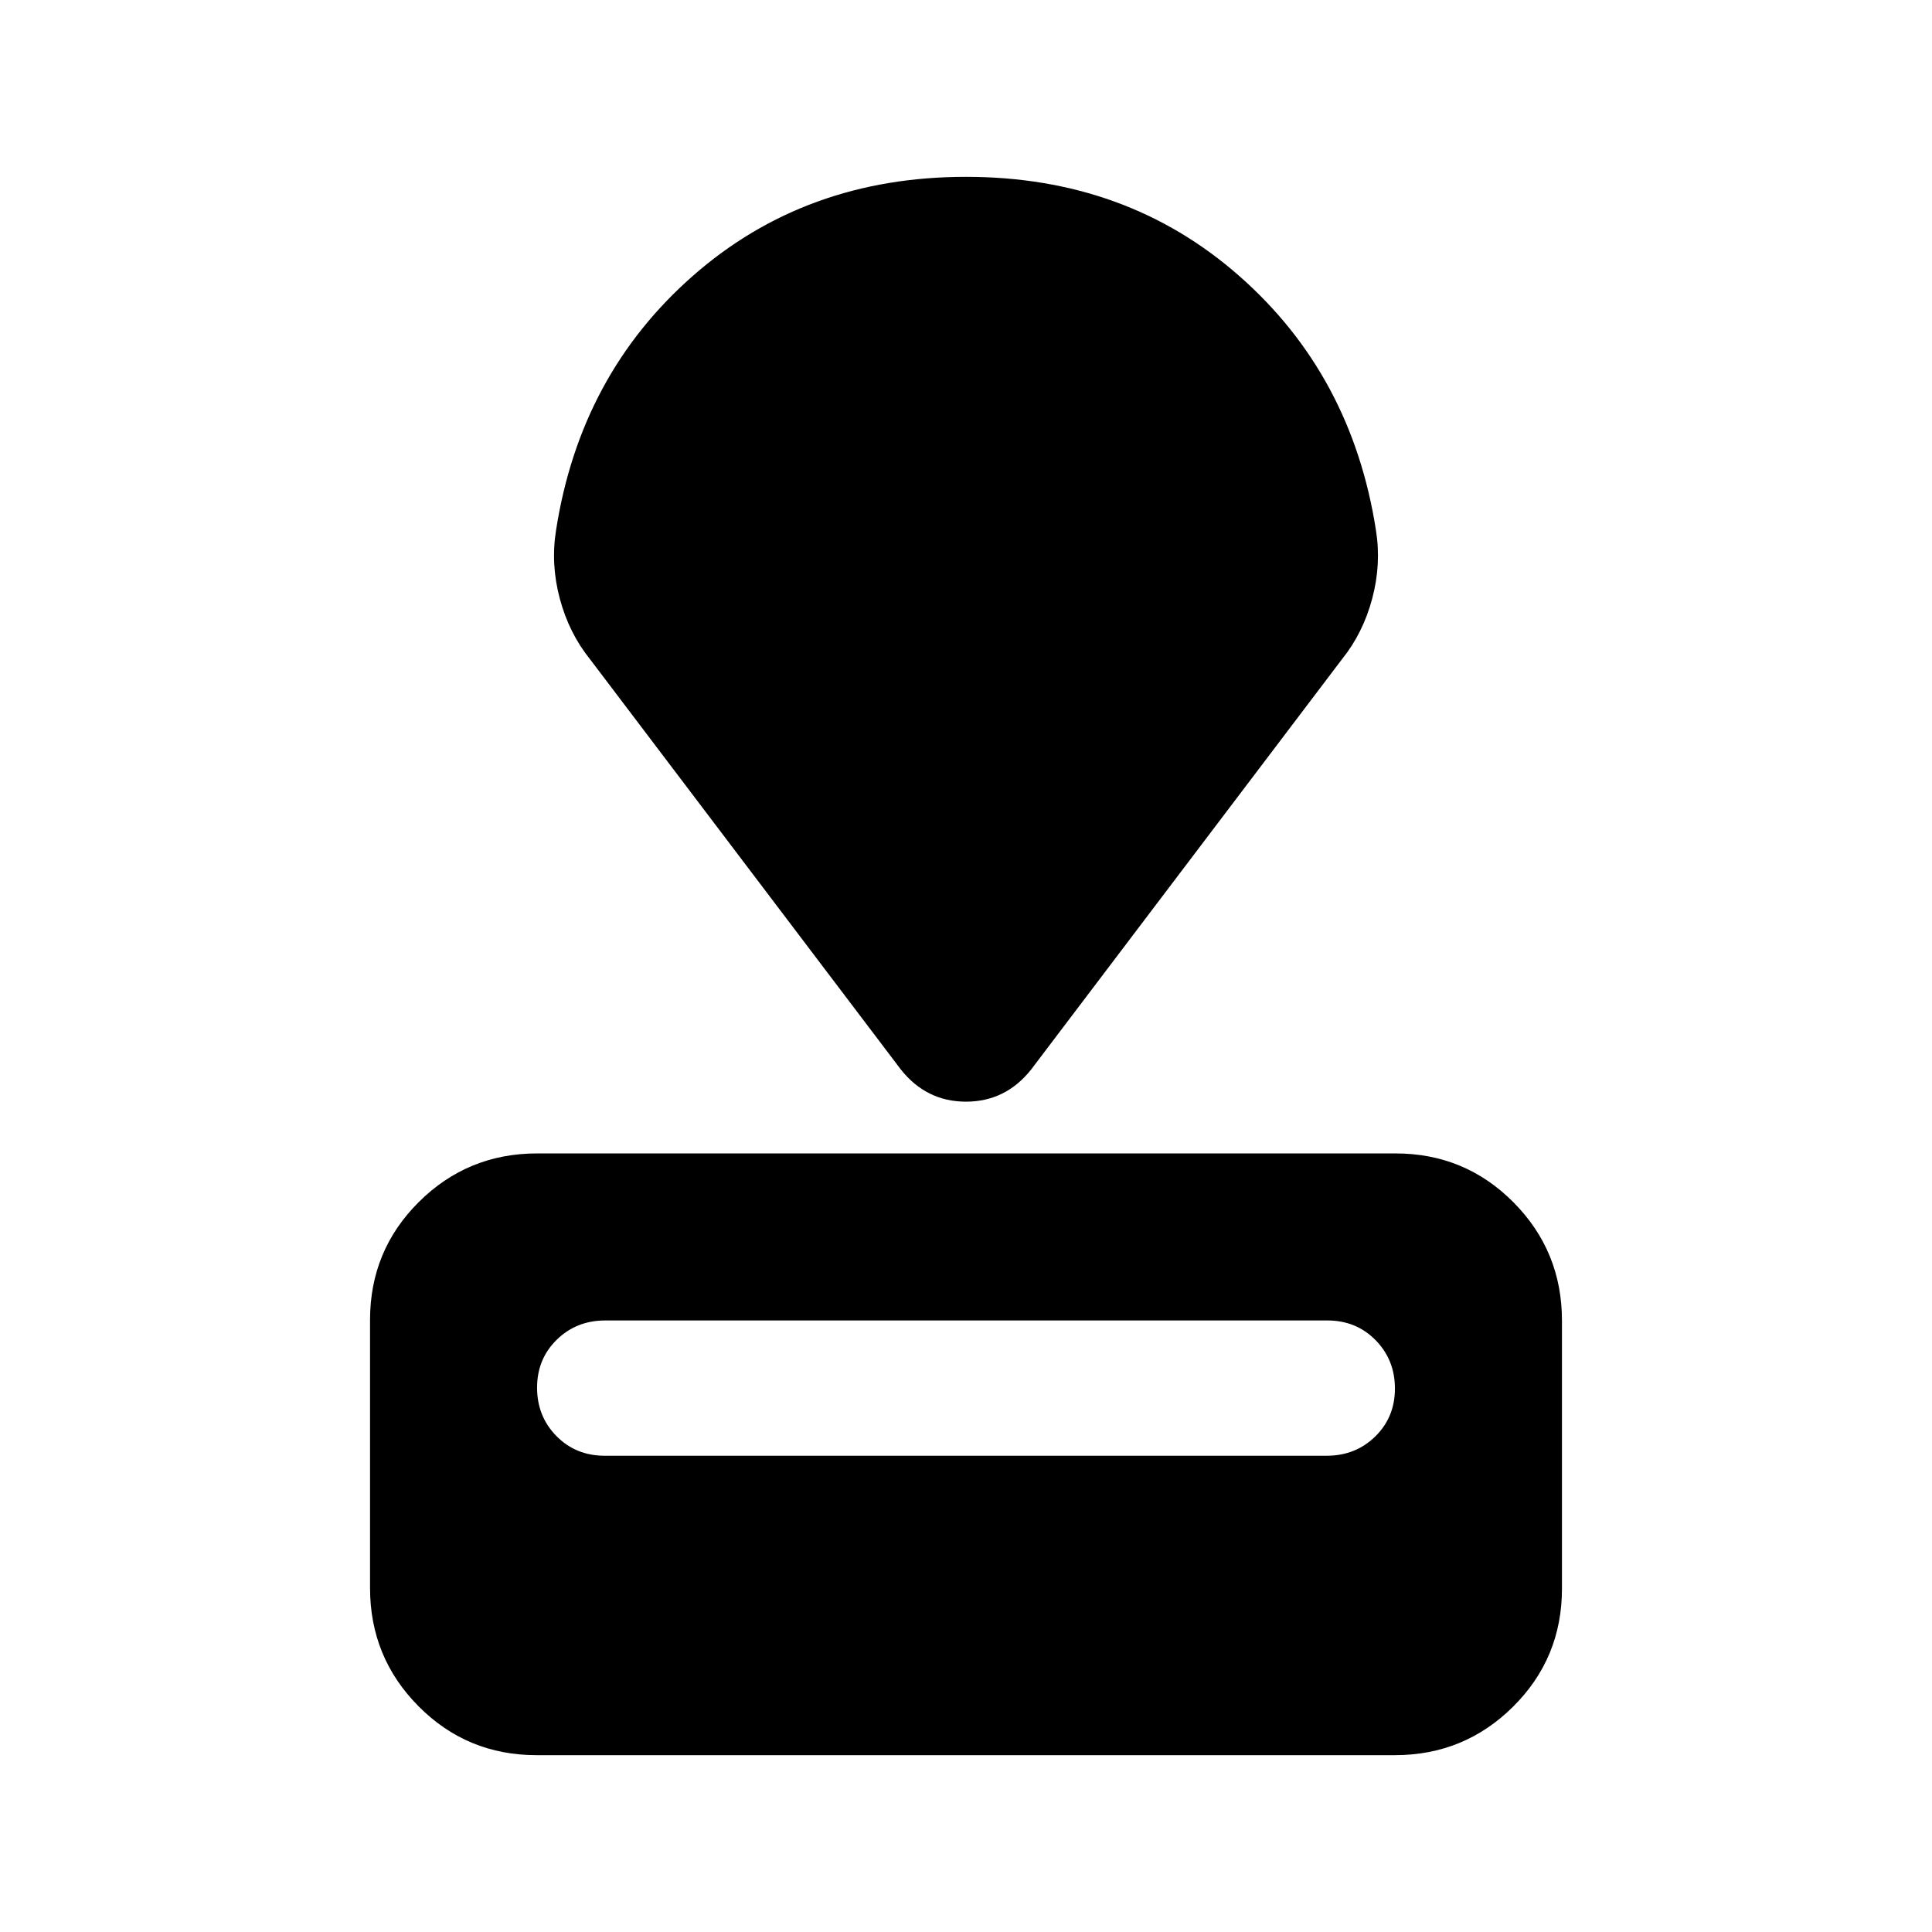 <svg xmlns="http://www.w3.org/2000/svg" height="20" viewBox="0 -960 960 960" width="20"><path d="M266.59-87.87q-34.5 0-58.61-24.28-24.11-24.29-24.11-58.81v-133.17q0-34.52 24.27-58.63t58.77-24.11h426.5q34.5 0 58.61 24.28 24.11 24.29 24.11 58.81v133.17q0 34.52-24.27 58.63t-58.77 24.11h-426.5Zm33.86-148.78h358.78q14.34 0 24.12-9.57 9.78-9.58 9.78-23.83 0-14.25-9.62-24.04-9.63-9.78-23.96-9.78H300.77q-14.34 0-24.12 9.57-9.78 9.57-9.78 23.83 0 14.25 9.62 24.04 9.63 9.78 23.96 9.78Zm147.2-191.89L293.13-632.5q-10.39-12.91-14.97-30.04-4.57-17.13-1.86-34 12-77.2 67.99-126.39 55.99-49.2 135.71-49.2t135.71 49.2q55.99 49.19 67.99 126.39 2.71 16.87-1.86 34-4.58 17.13-14.97 30.04L512.35-428.54q-12.68 15.95-32.35 15.95t-32.35-15.95Z"/></svg>
